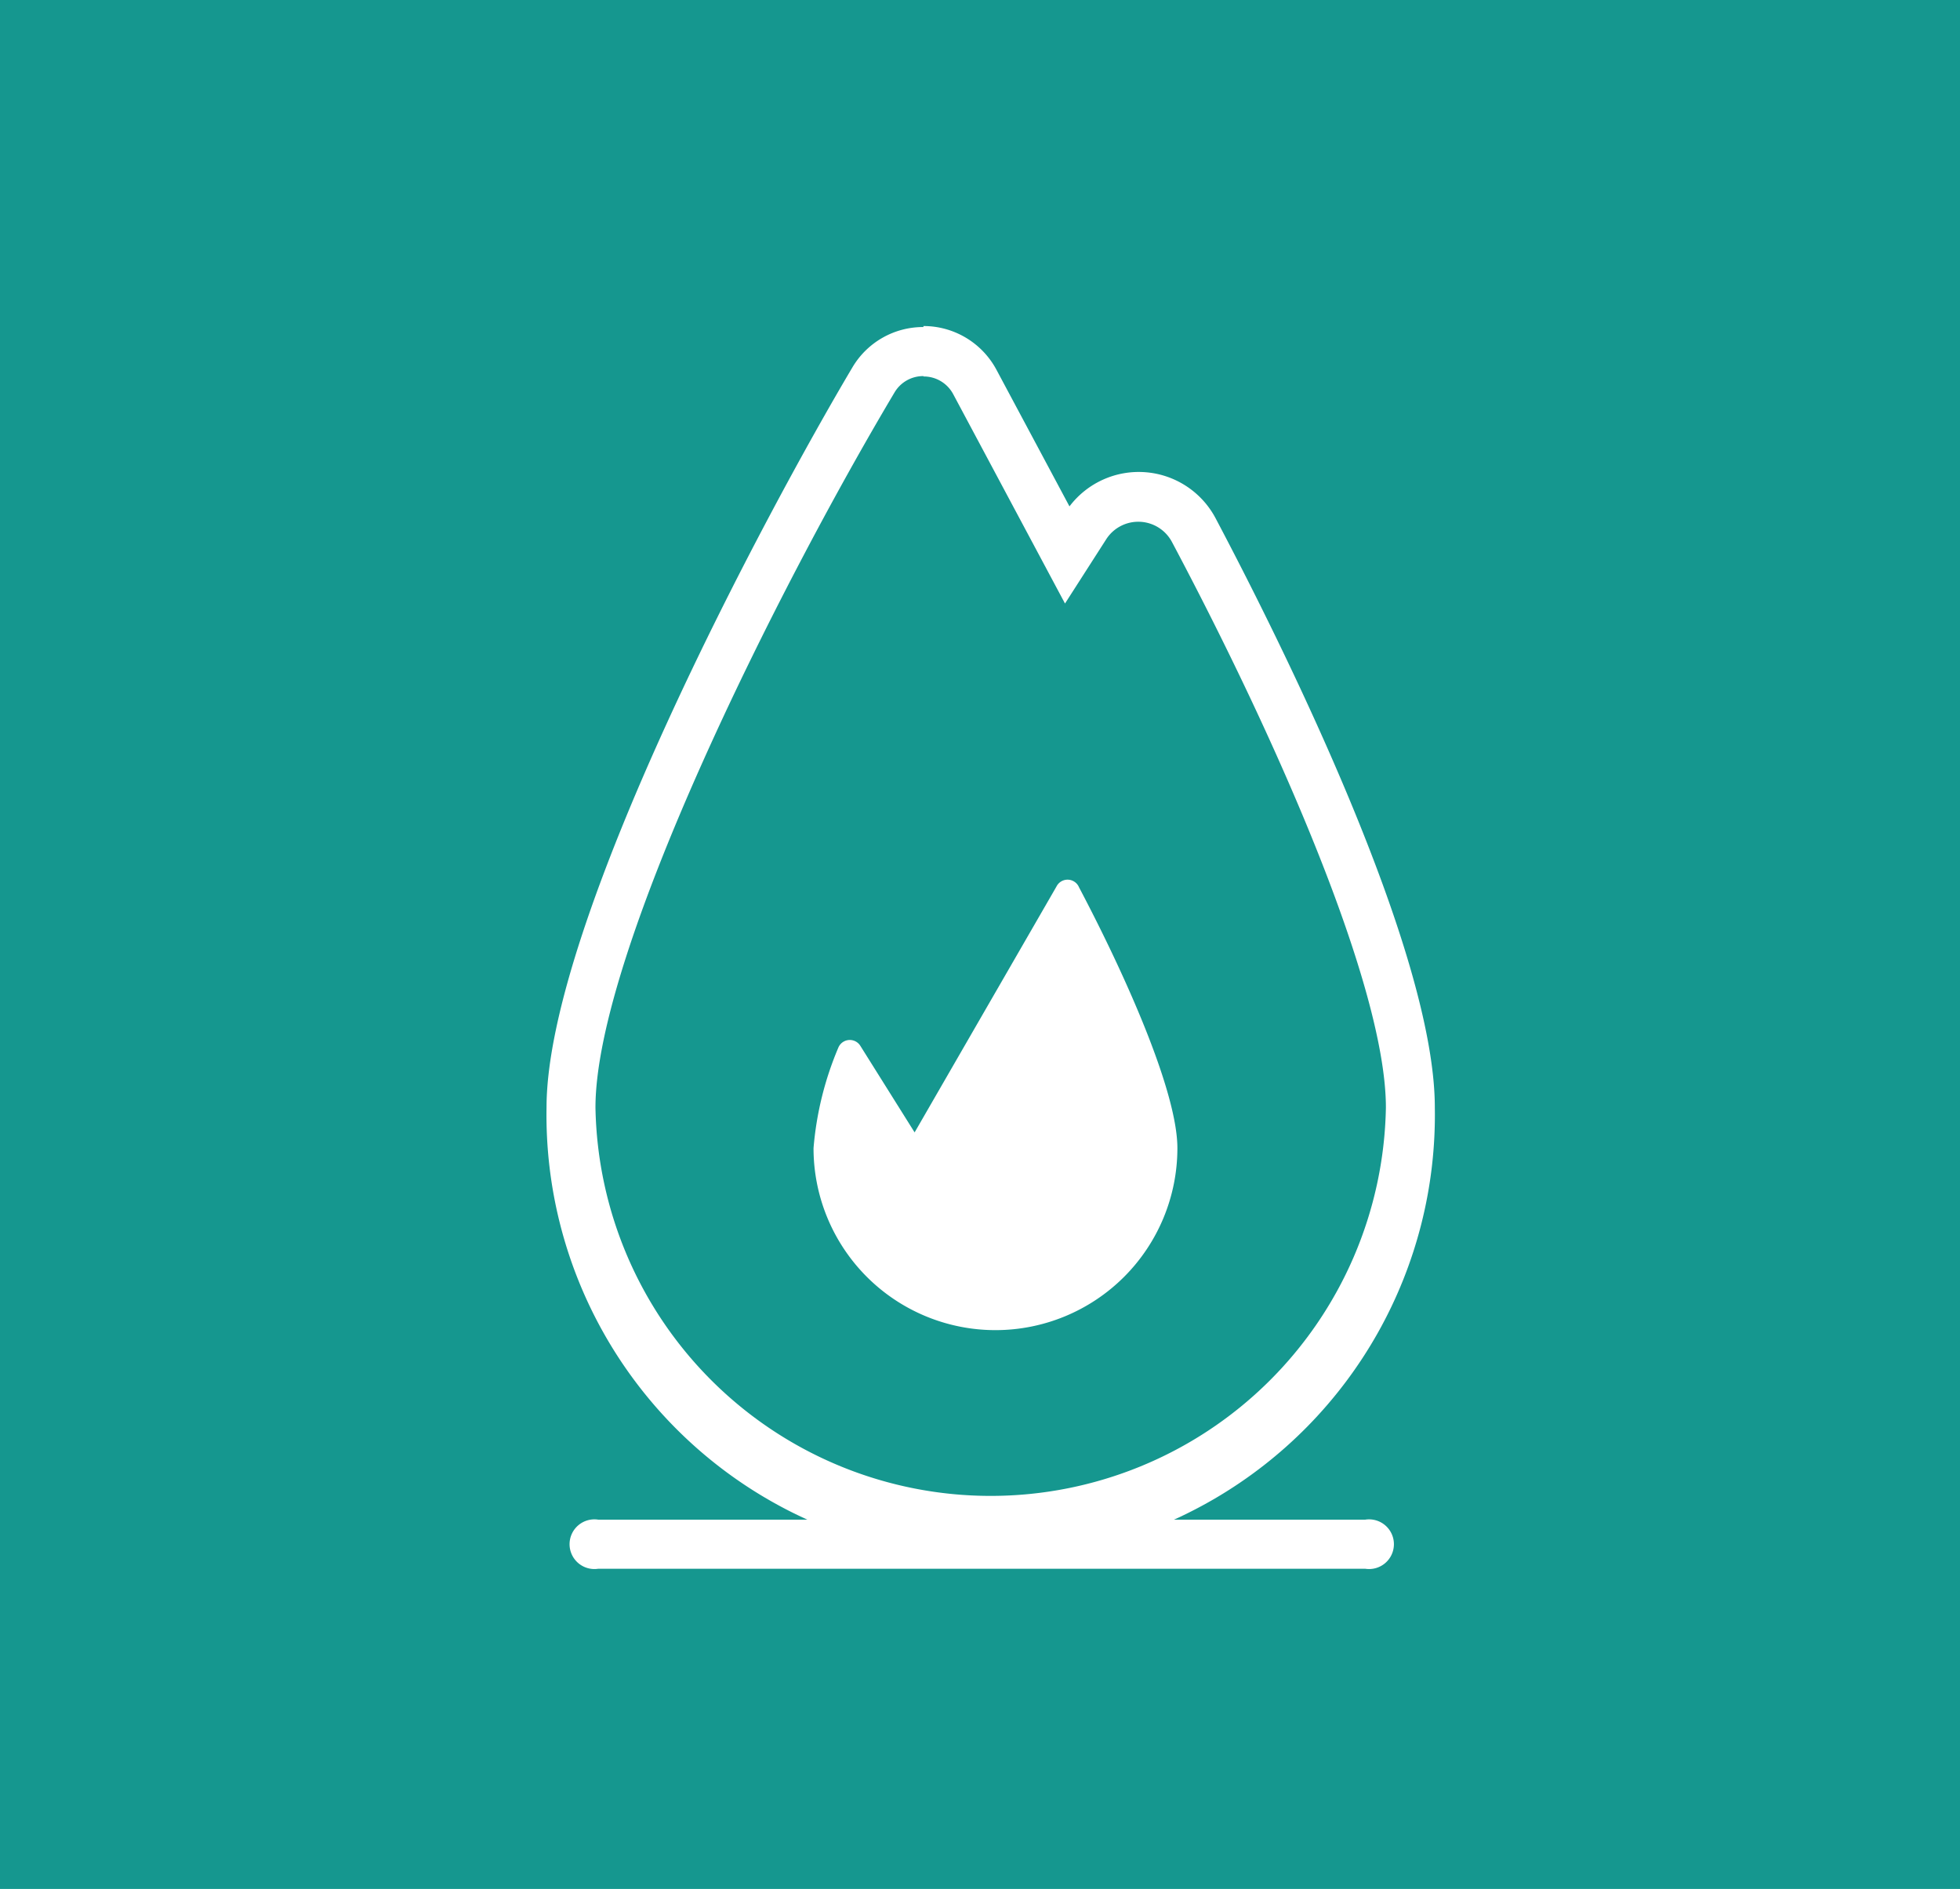 <svg id="Layer_1" data-name="Layer 1" xmlns="http://www.w3.org/2000/svg" viewBox="0 0 157.83 152.08"><defs><style>.cls-1{fill:#15978f;}.cls-2{fill:#fff;}</style></defs><title>gas-and-infrastructure</title><rect class="cls-1" width="157.83" height="152.08"/><path class="cls-2" d="M69.82,29.14a2.69,2.69,0,0,1,2.4,1.43l9,16.85,3.31-5.16a3.07,3.07,0,0,1,5.31.22C98.26,58.33,107.06,78.29,107.06,88a31.83,31.83,0,0,1-63.65,0c0-12.46,14.59-41.64,24.08-57.57a2.68,2.68,0,0,1,2.33-1.32m0-3.95h0a6.61,6.61,0,0,0-5.72,3.25C57.25,39.94,39.47,73.07,39.47,88A35.77,35.77,0,1,0,111,88c0-12.67-12.33-37.37-17.63-47.4a7,7,0,0,0-11.79-1l-5.88-11a6.66,6.66,0,0,0-5.88-3.52Z" transform="translate(4.54 1.17)"/><path class="cls-2" d="M80.53,70.21,69.11,90,64.72,83a1,1,0,0,0-1.75.17,26.18,26.18,0,0,0-2,8.1,14.65,14.65,0,0,0,29.3,0c0-4.48-4.06-13.68-7.92-21A1,1,0,0,0,80.53,70.21Z" transform="translate(4.54 1.17)"/><path class="cls-2" d="M105.39,125.13H43.64a2,2,0,1,1,0-3.95h61.75a2,2,0,1,1,0,3.95Z" transform="translate(4.54 1.17)"/></svg>